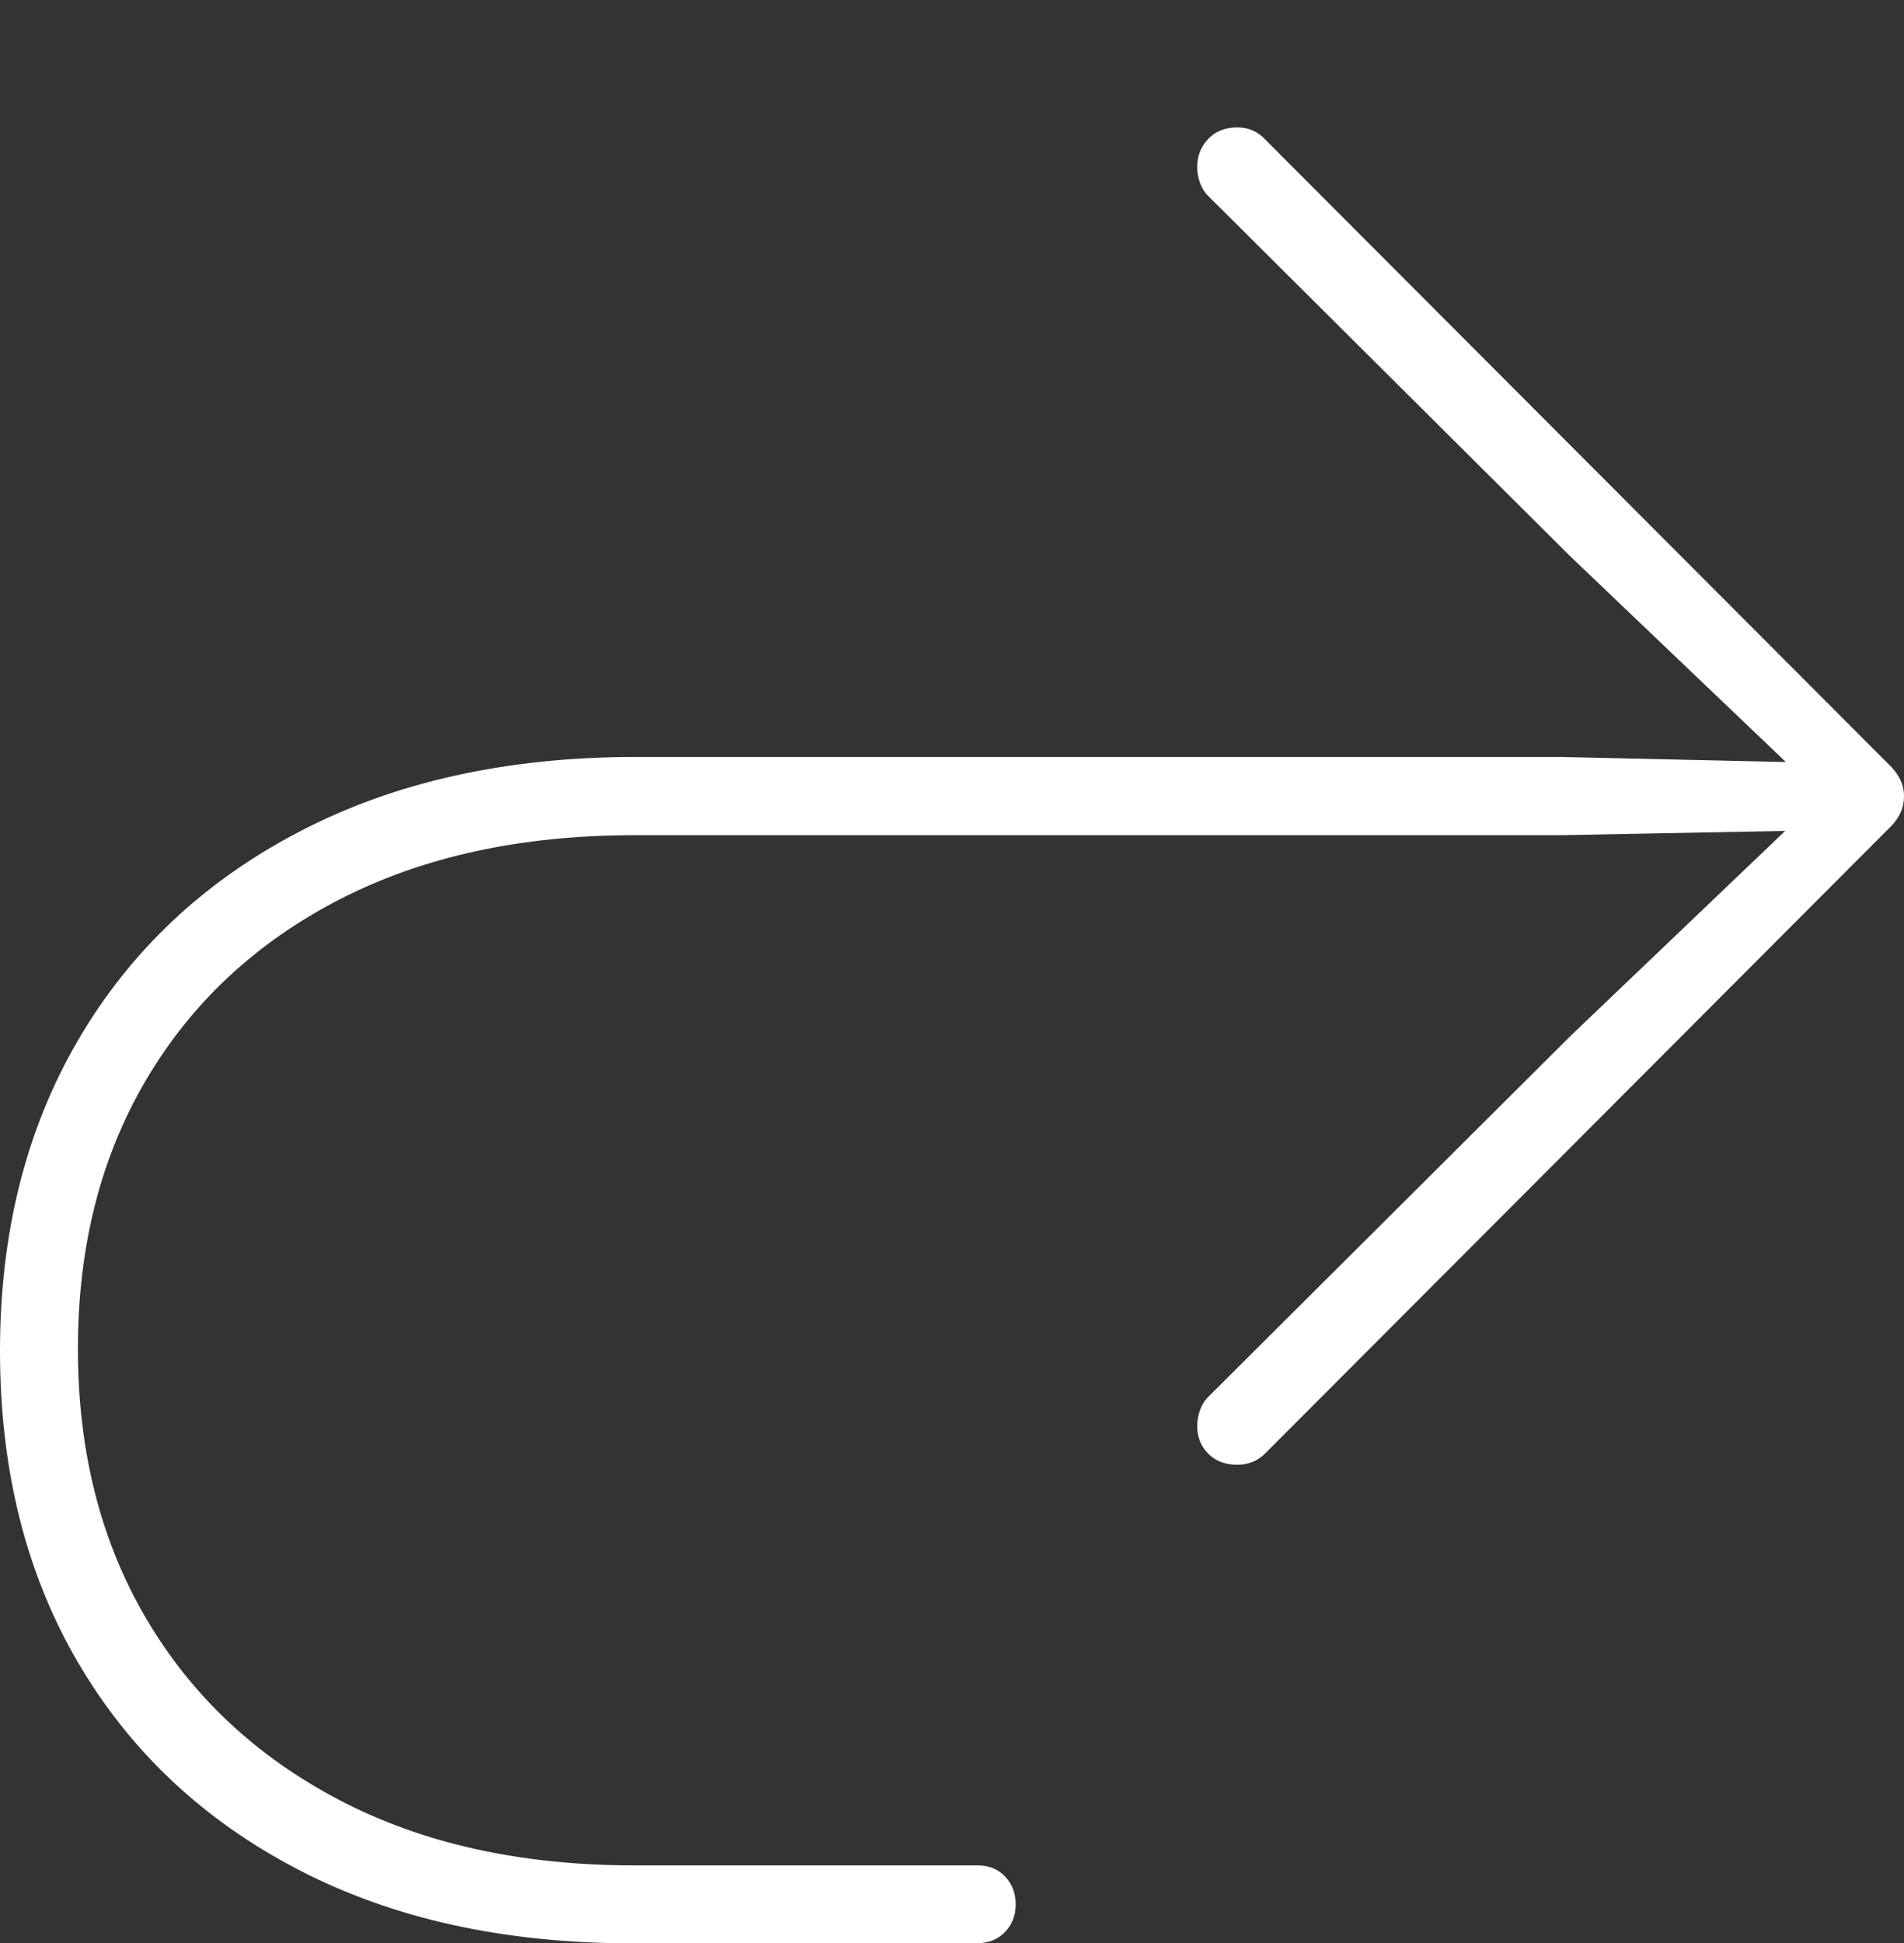 <?xml version="1.0" encoding="UTF-8"?>
<!--Generator: Apple Native CoreSVG 175-->
<!DOCTYPE svg
PUBLIC "-//W3C//DTD SVG 1.1//EN"
       "http://www.w3.org/Graphics/SVG/1.1/DTD/svg11.dtd">
<svg version="1.1" xmlns="http://www.w3.org/2000/svg" xmlns:xlink="http://www.w3.org/1999/xlink" width="18.084" height="18.456">
 <rect width="100%" height="100%" fill="#333333" stroke="none"/>
 <g>
  <rect height="18.456" opacity="0" width="18.084" x="0" y="0"/>
  <path d="M0 12.83Q0 14.522 0.74 15.787Q1.479 17.051 2.827 17.753Q4.175 18.456 6.004 18.456L9.272 18.456Q9.44 18.456 9.544 18.35Q9.647 18.243 9.647 18.086Q9.647 17.928 9.547 17.822Q9.447 17.716 9.286 17.716L6.027 17.716Q4.407 17.716 3.221 17.094Q2.036 16.473 1.388 15.371Q0.74 14.269 0.74 12.81Q0.74 11.354 1.388 10.255Q2.036 9.156 3.221 8.544Q4.407 7.932 6.027 7.932L14.822 7.932L17.177 7.887L17.114 7.74L14.917 9.838L11.471 13.271Q11.425 13.318 11.398 13.391Q11.371 13.464 11.371 13.544Q11.371 13.7 11.475 13.805Q11.579 13.911 11.752 13.911Q11.912 13.911 12.021 13.799L17.967 7.841Q18.022 7.782 18.053 7.714Q18.084 7.646 18.084 7.562Q18.084 7.482 18.053 7.414Q18.022 7.347 17.967 7.287L12.021 1.329Q11.912 1.21 11.752 1.21Q11.579 1.21 11.475 1.32Q11.371 1.429 11.371 1.585Q11.371 1.665 11.398 1.738Q11.425 1.81 11.471 1.857L14.917 5.286L17.114 7.382L17.177 7.242L14.822 7.189L6.04 7.189Q4.2 7.189 2.842 7.899Q1.483 8.608 0.742 9.878Q0 11.148 0 12.83Z" fill="#ffffff"/>
 </g>
</svg>
